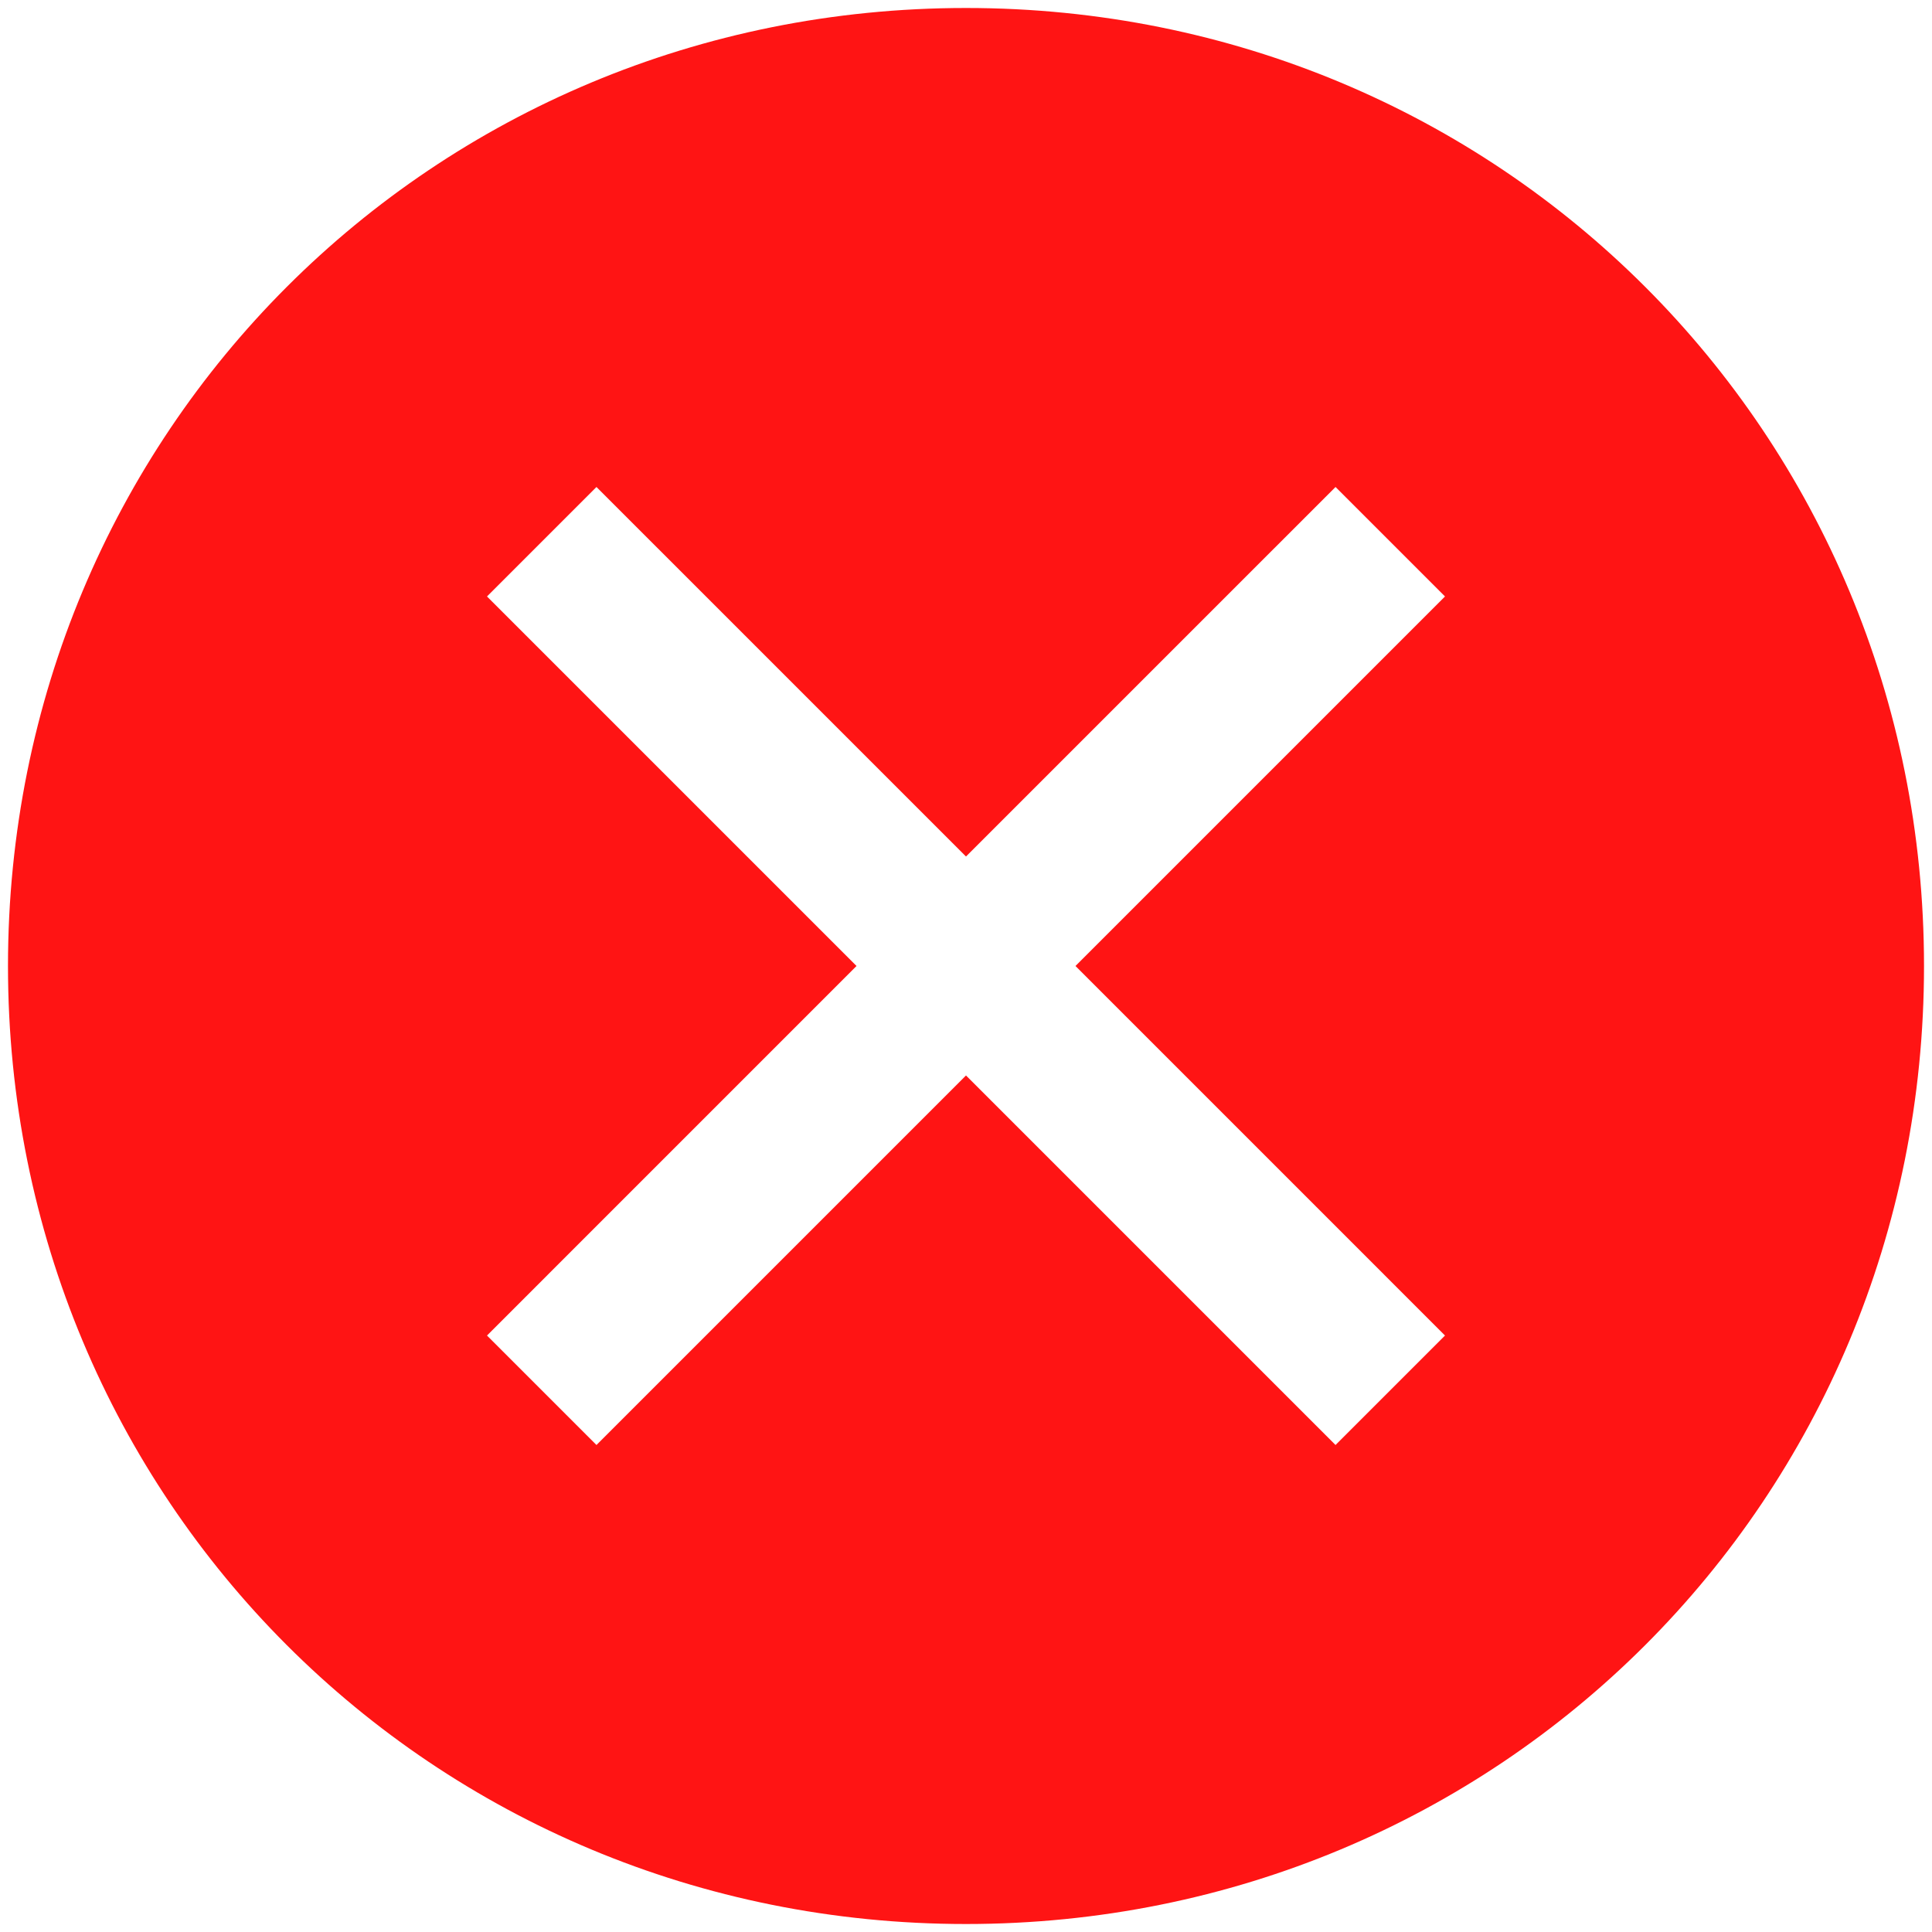 <svg width="15" height="15" viewBox="0 0 15 15" fill="none" xmlns="http://www.w3.org/2000/svg">
<g clip-path="url(#clip0_223_8789)">
<path d="M7.5 0.062C3.356 0.062 0.062 3.356 0.062 7.5C0.062 11.644 3.356 14.938 7.5 14.938C11.644 14.938 14.938 11.644 14.938 7.5C14.938 3.356 11.644 0.062 7.5 0.062ZM10.369 11.219L7.5 8.35L4.631 11.219L3.781 10.369L6.65 7.5L3.781 4.631L4.631 3.781L7.5 6.65L10.369 3.781L11.219 4.631L8.35 7.5L11.219 10.369L10.369 11.219Z" fill="#FF1414"/>
</g>
<defs>
<clipPath id="clip0_223_8789">
<rect width="15" height="15" fill="white"/>
</clipPath>
</defs>
</svg>
